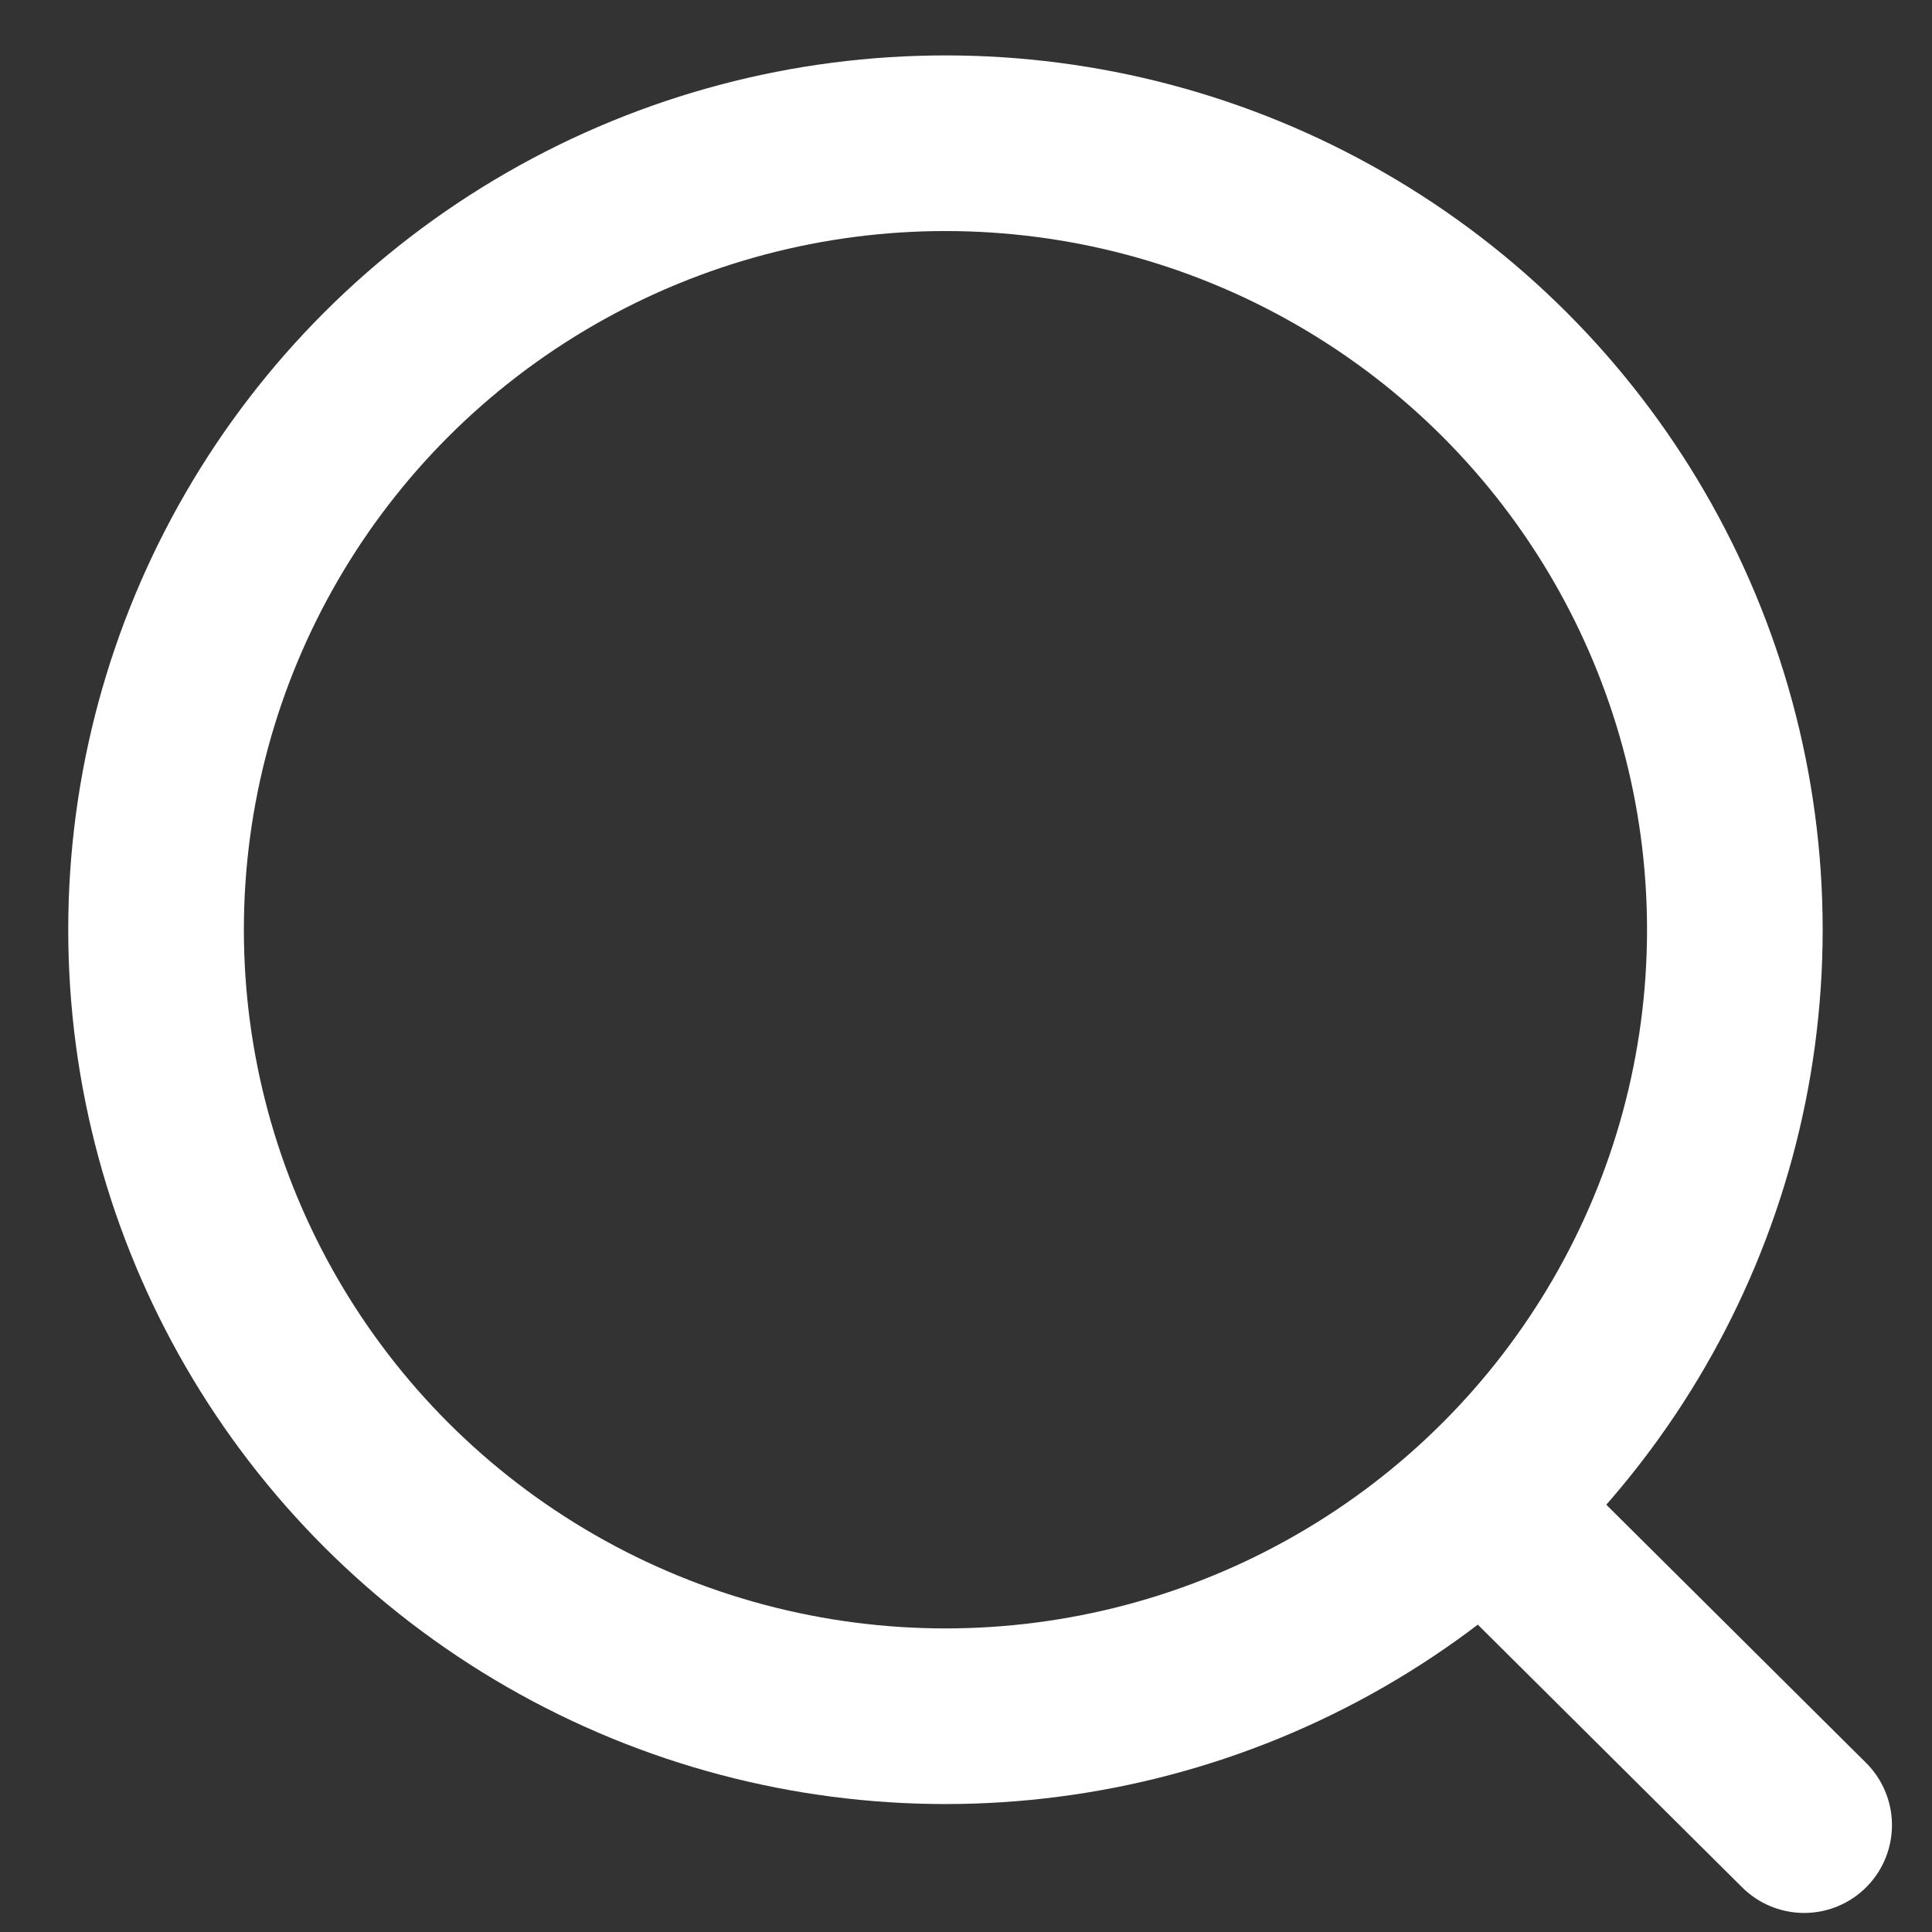 <svg width="22" height="22" viewBox="0 0 22 22" fill="none" xmlns="http://www.w3.org/2000/svg">
<rect x="0" y="0" width="22" height="22" fill="#333333" stroke="none"/>
<ellipse cx="10.766" cy="10.587" rx="8.989" ry="8.956" stroke="white" stroke-width="2" stroke-linecap="round" stroke-linejoin="round"/>
<path d="M17.02 17.281L20.544 20.783" stroke="white" stroke-width="2" stroke-linecap="round" stroke-linejoin="round"/>
</svg>
